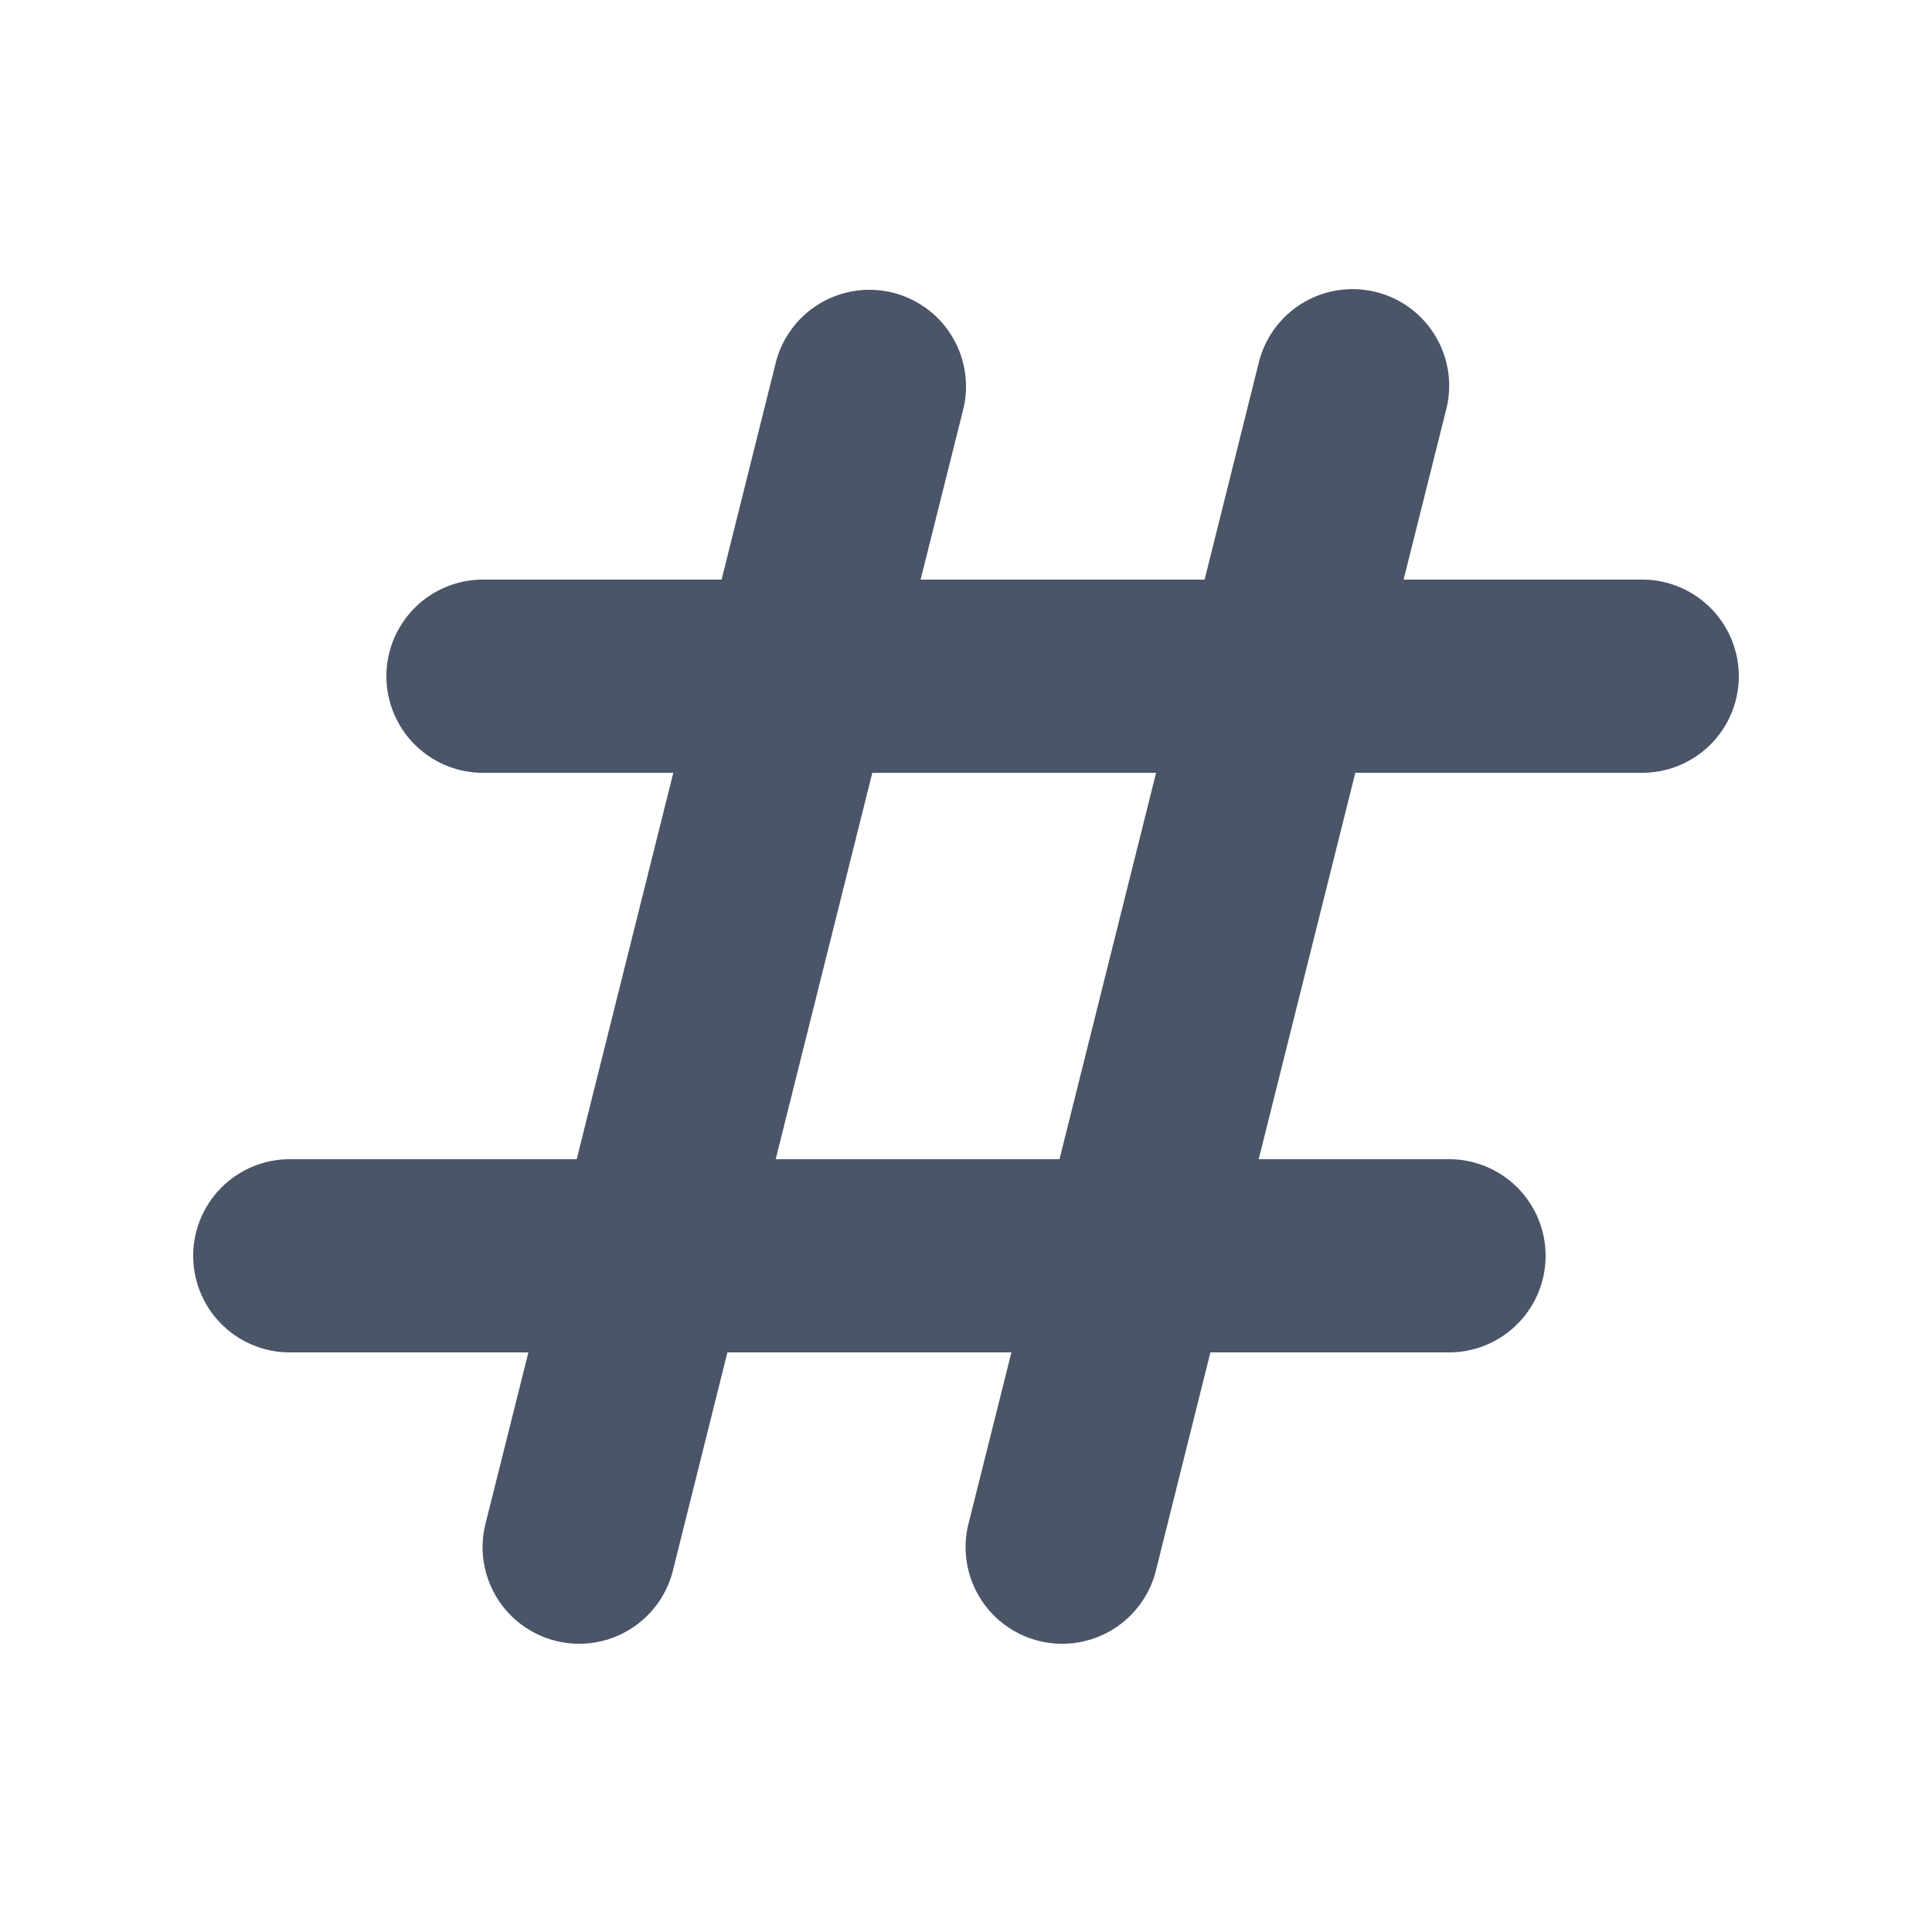<svg viewBox="0 0 20 20" fill="none" xmlns="http://www.w3.org/2000/svg" height="1em" width="1em">
  <path fill-rule="evenodd" clip-rule="evenodd" d="M9.243 3.03a1 1 0 0 1 .727 1.213L9.53 6h2.94l.56-2.243a1 1 0 1 1 1.94.486L14.53 6H17a1 1 0 1 1 0 2h-2.97l-1 4H15a1 1 0 1 1 0 2h-2.47l-.56 2.242a1 1 0 1 1-1.94-.485L10.47 14H7.53l-.56 2.242a1 1 0 1 1-1.94-.485L5.47 14H3a1 1 0 1 1 0-2h2.97l1-4H5a1 1 0 1 1 0-2h2.47l.56-2.243a1 1 0 0 1 1.213-.727ZM9.03 8l-1 4h2.938l1-4H9.031Z" fill="#4A5568"/>
</svg>
